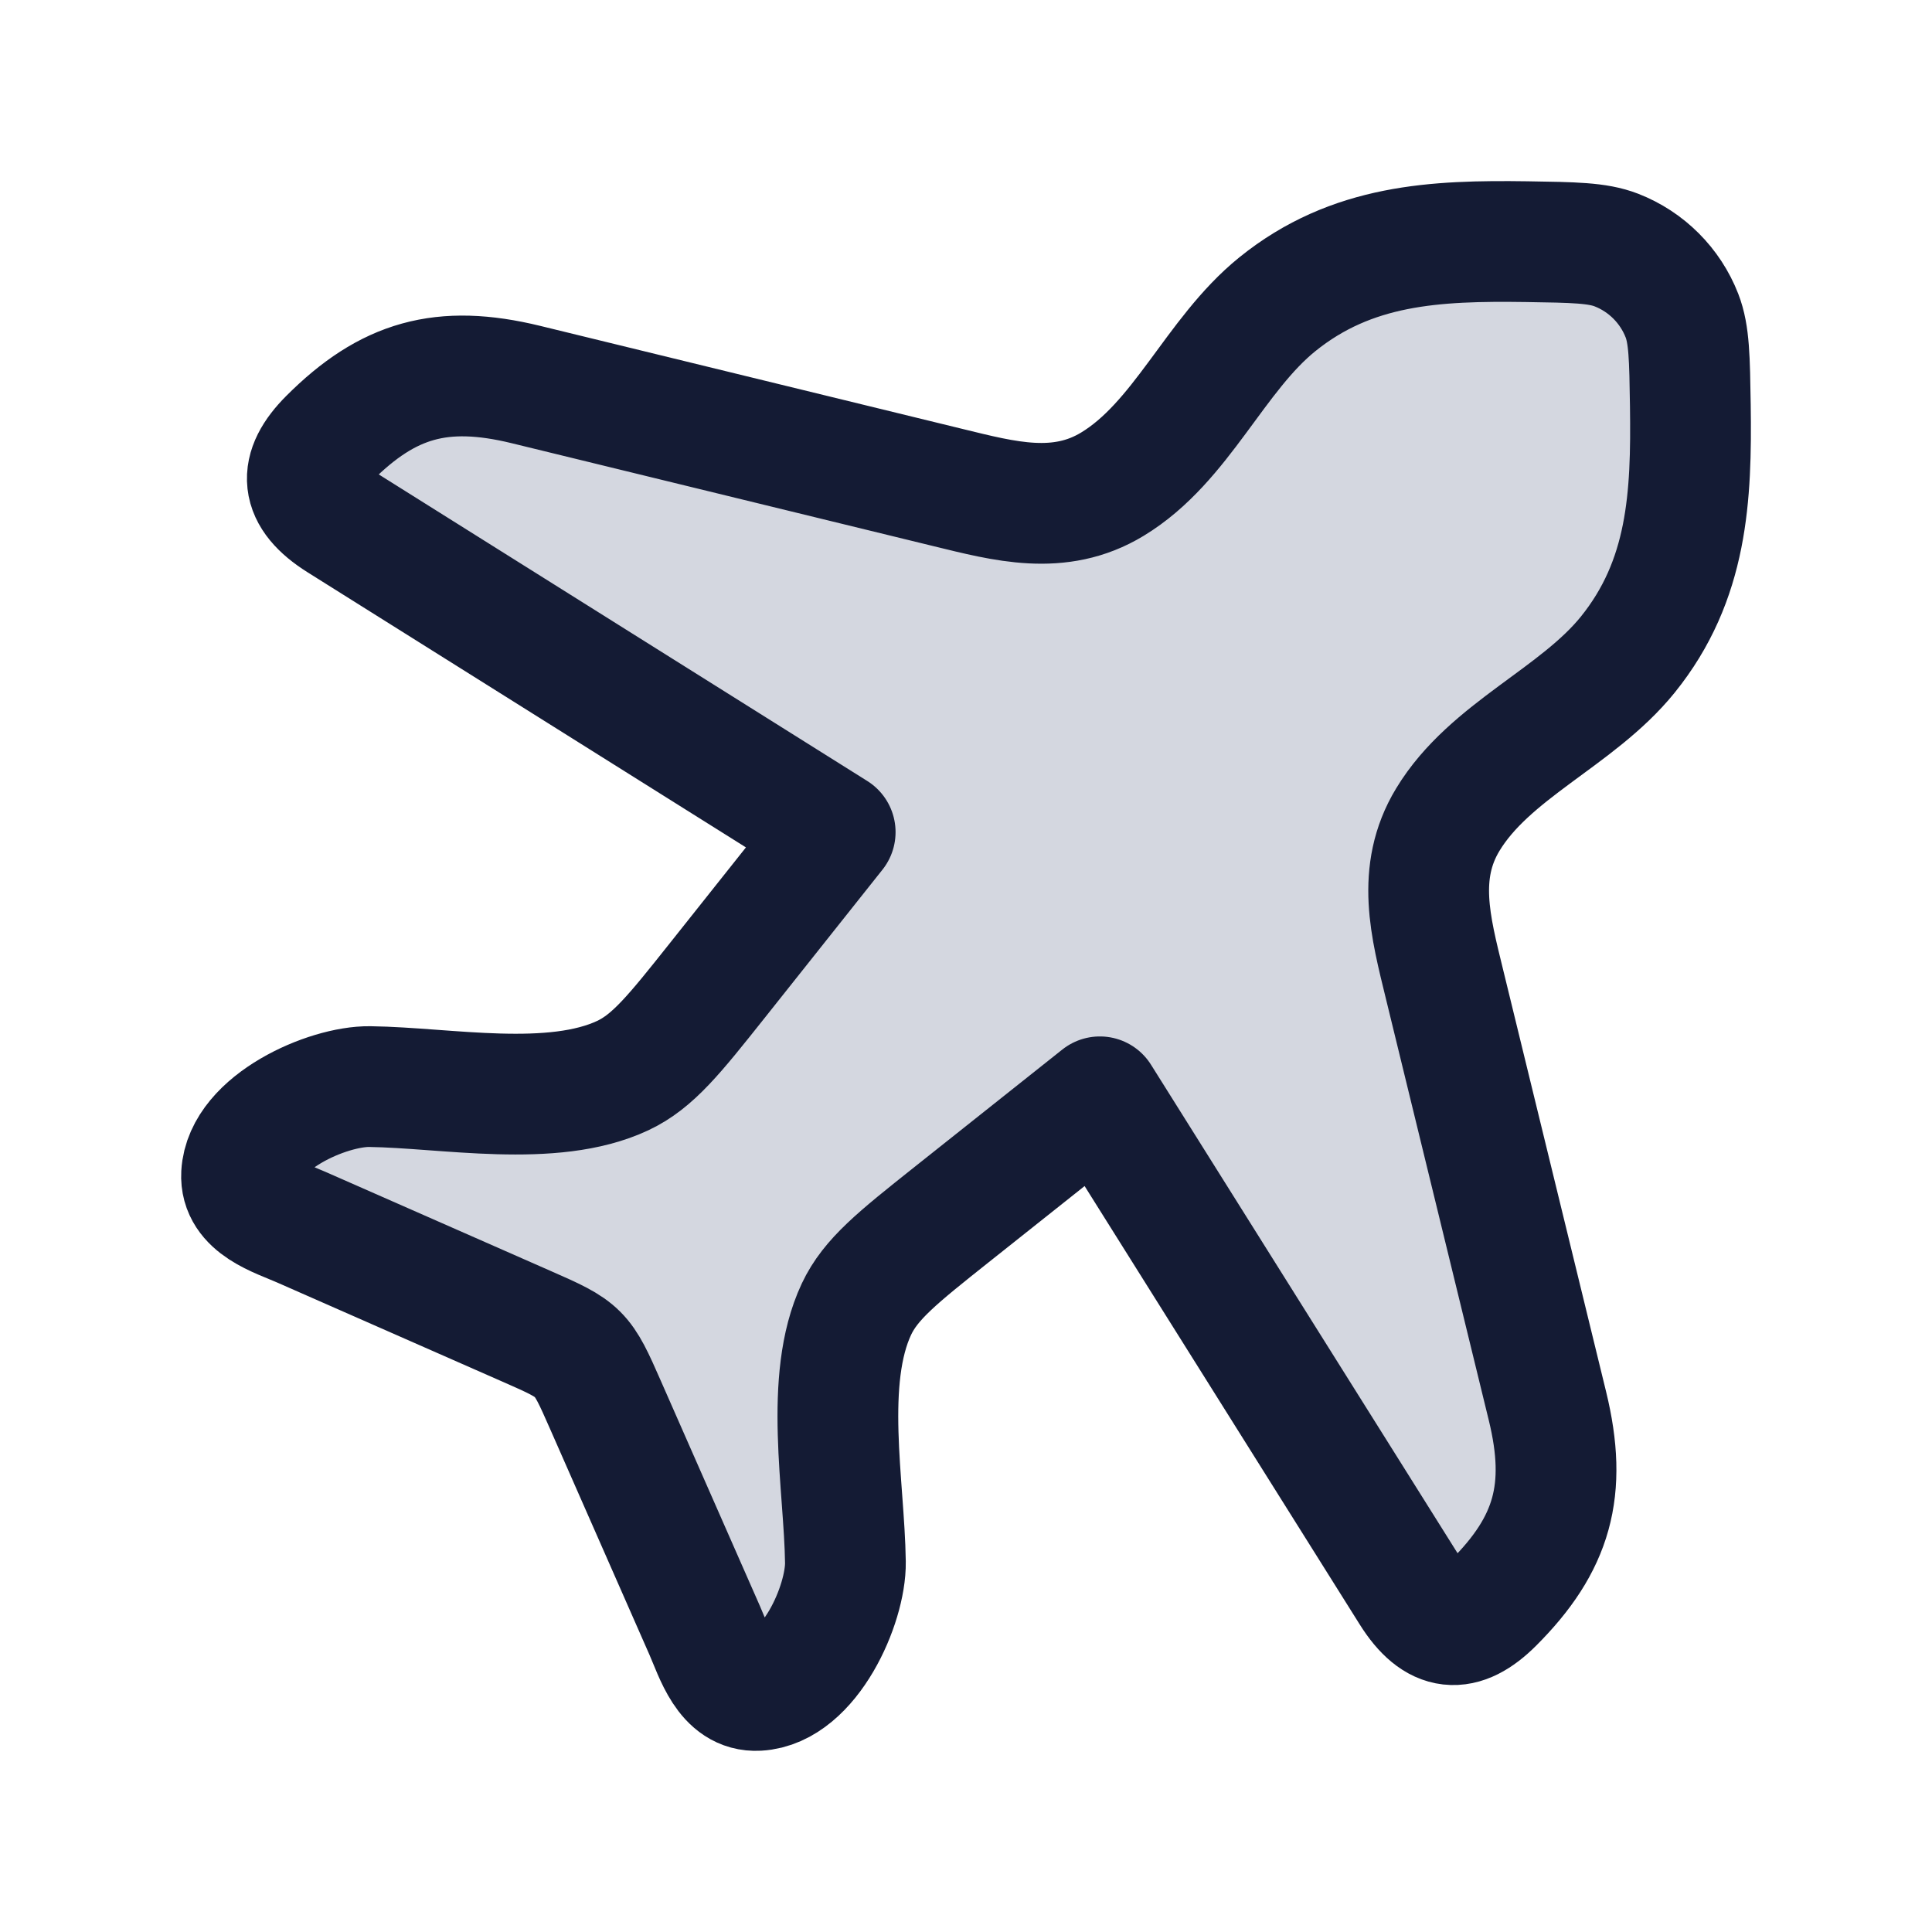 <svg width="24" height="24" viewBox="0 0 24 24" fill="none" xmlns="http://www.w3.org/2000/svg">
<path d="M15.867 3.78C16.793 3.032 17.831 2.986 18.964 3.002C19.551 3.011 19.844 3.015 20.079 3.106C20.452 3.251 20.749 3.548 20.894 3.921C20.985 4.156 20.989 4.449 20.998 5.036C21.014 6.169 20.968 7.207 20.22 8.133C19.589 8.913 18.506 9.321 17.985 10.182C17.587 10.839 17.772 11.52 17.943 12.221L19.223 17.466C19.478 18.512 19.284 19.181 18.553 19.912C18.164 20.301 17.84 20.282 17.525 19.779L13.663 13.625L11.818 15.091C11.149 15.623 10.815 15.889 10.639 16.263C10.228 17.139 10.489 18.455 10.502 19.405C10.51 19.93 10.056 20.964 9.414 20.999C9.018 21.021 8.883 20.547 8.755 20.256L7.522 17.454C7.228 16.785 7.216 16.772 6.546 16.478L3.744 15.245C3.453 15.117 2.979 14.982 3.001 14.586C3.036 13.944 4.07 13.49 4.595 13.498C5.545 13.511 6.861 13.772 7.737 13.361C8.111 13.185 8.377 12.851 8.909 12.182L10.375 10.337L4.221 6.475C3.718 6.159 3.699 5.836 4.088 5.447C4.819 4.716 5.489 4.522 6.534 4.777L11.779 6.057C12.48 6.228 13.161 6.413 13.818 6.015C14.679 5.494 15.087 4.411 15.867 3.78Z" fill="#D4D7E0"/>
<path d="M15.867 3.78C16.793 3.032 17.831 2.986 18.964 3.002C19.551 3.011 19.844 3.015 20.079 3.106C20.452 3.251 20.749 3.548 20.894 3.921C20.985 4.156 20.989 4.449 20.998 5.036C21.014 6.169 20.968 7.207 20.22 8.133C19.589 8.913 18.506 9.321 17.985 10.182C17.587 10.839 17.772 11.52 17.943 12.221L19.223 17.466C19.478 18.512 19.284 19.181 18.553 19.912C18.164 20.301 17.84 20.282 17.525 19.779L13.663 13.625L11.818 15.091C11.149 15.623 10.815 15.889 10.639 16.263C10.228 17.139 10.489 18.455 10.502 19.405C10.51 19.93 10.056 20.964 9.414 20.999C9.018 21.021 8.883 20.547 8.755 20.256L7.522 17.454C7.228 16.785 7.216 16.772 6.546 16.478L3.744 15.245C3.453 15.117 2.979 14.982 3.001 14.586C3.036 13.944 4.07 13.49 4.595 13.498C5.545 13.511 6.861 13.772 7.737 13.361C8.111 13.185 8.377 12.851 8.909 12.182L10.375 10.337L4.221 6.475C3.718 6.159 3.699 5.836 4.088 5.447C4.819 4.716 5.489 4.522 6.534 4.777L11.779 6.057C12.48 6.228 13.161 6.413 13.818 6.015C14.679 5.494 15.087 4.411 15.867 3.78Z" stroke="#141B34" stroke-width="1.5" stroke-linecap="round" stroke-linejoin="round"/>
</svg>
